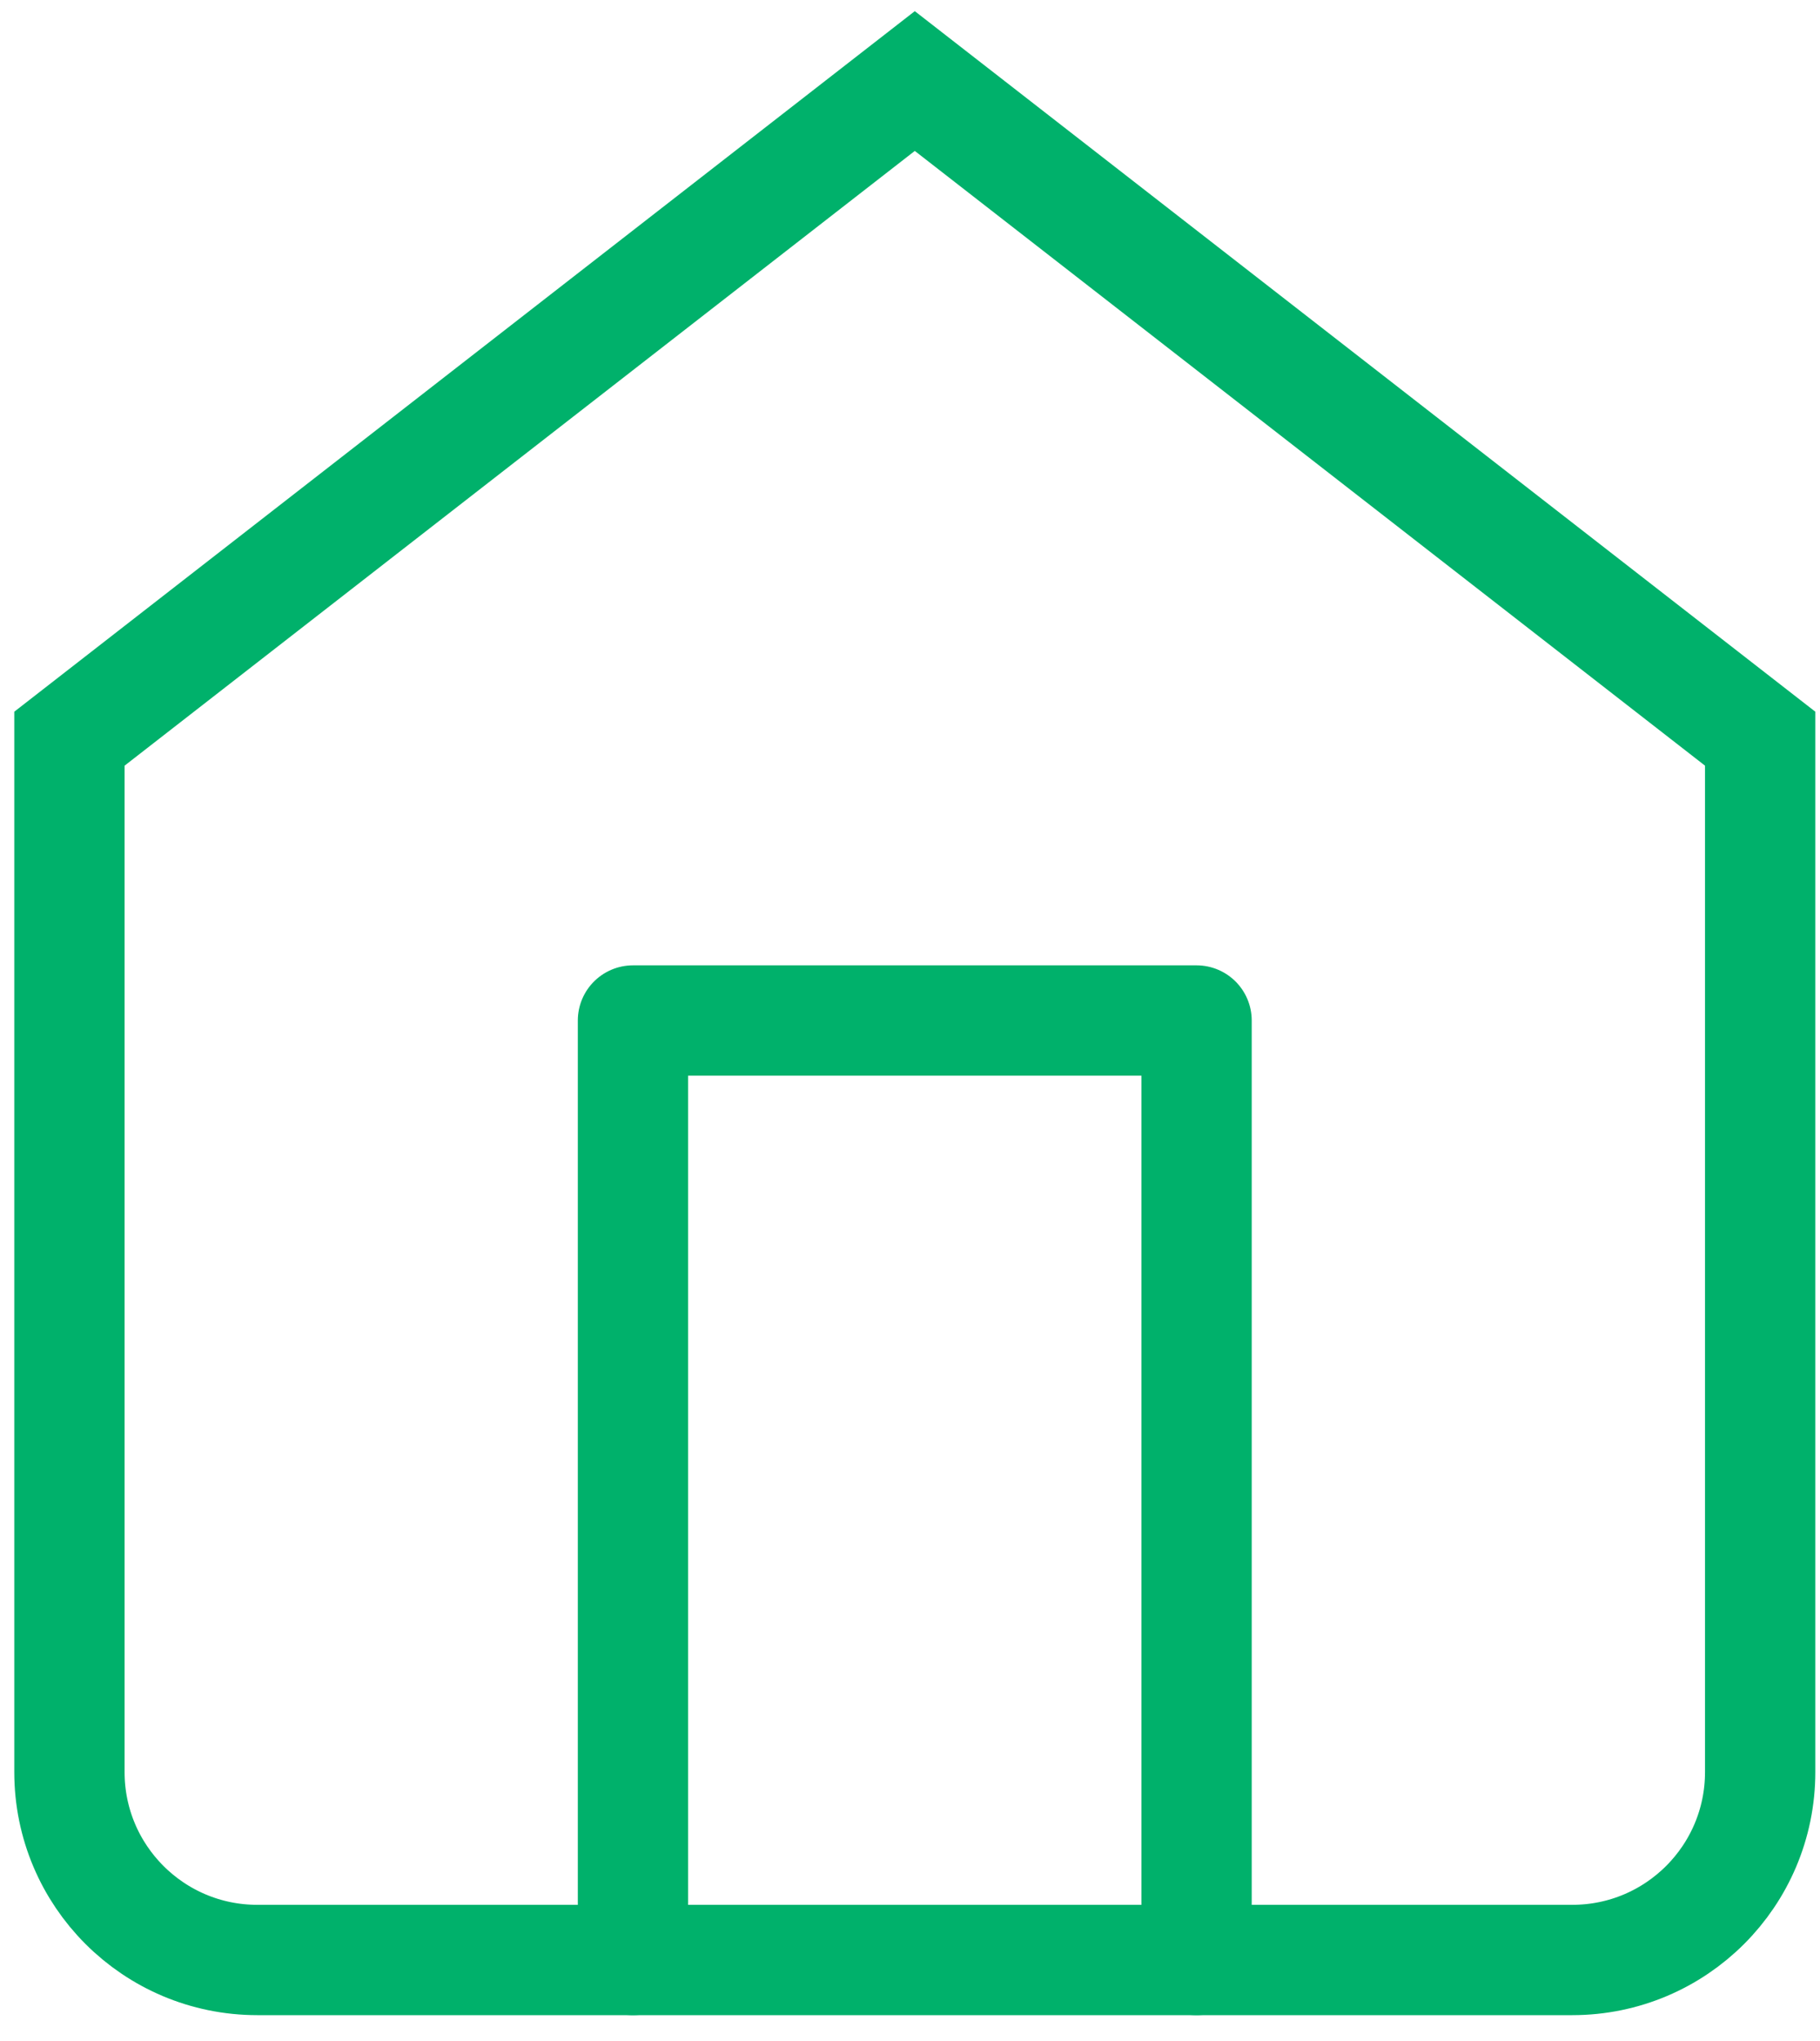 <svg width="33" height="37" viewBox="0 0 33 37" fill="none" xmlns="http://www.w3.org/2000/svg">
<path fill-rule="evenodd" clip-rule="evenodd" d="M1.259 13.391L16.587 1.469L31.915 13.391V32.125C31.915 34.006 30.39 35.531 28.509 35.531H4.665C2.784 35.531 1.259 34.006 1.259 32.125V13.391Z" stroke="#00B16B" stroke-width="2" stroke-linecap="round"/>
<path d="M11.477 35.531V18.5H21.696V35.531" stroke="#00B16B" stroke-width="2" stroke-linecap="round" stroke-linejoin="round"/>
</svg>
